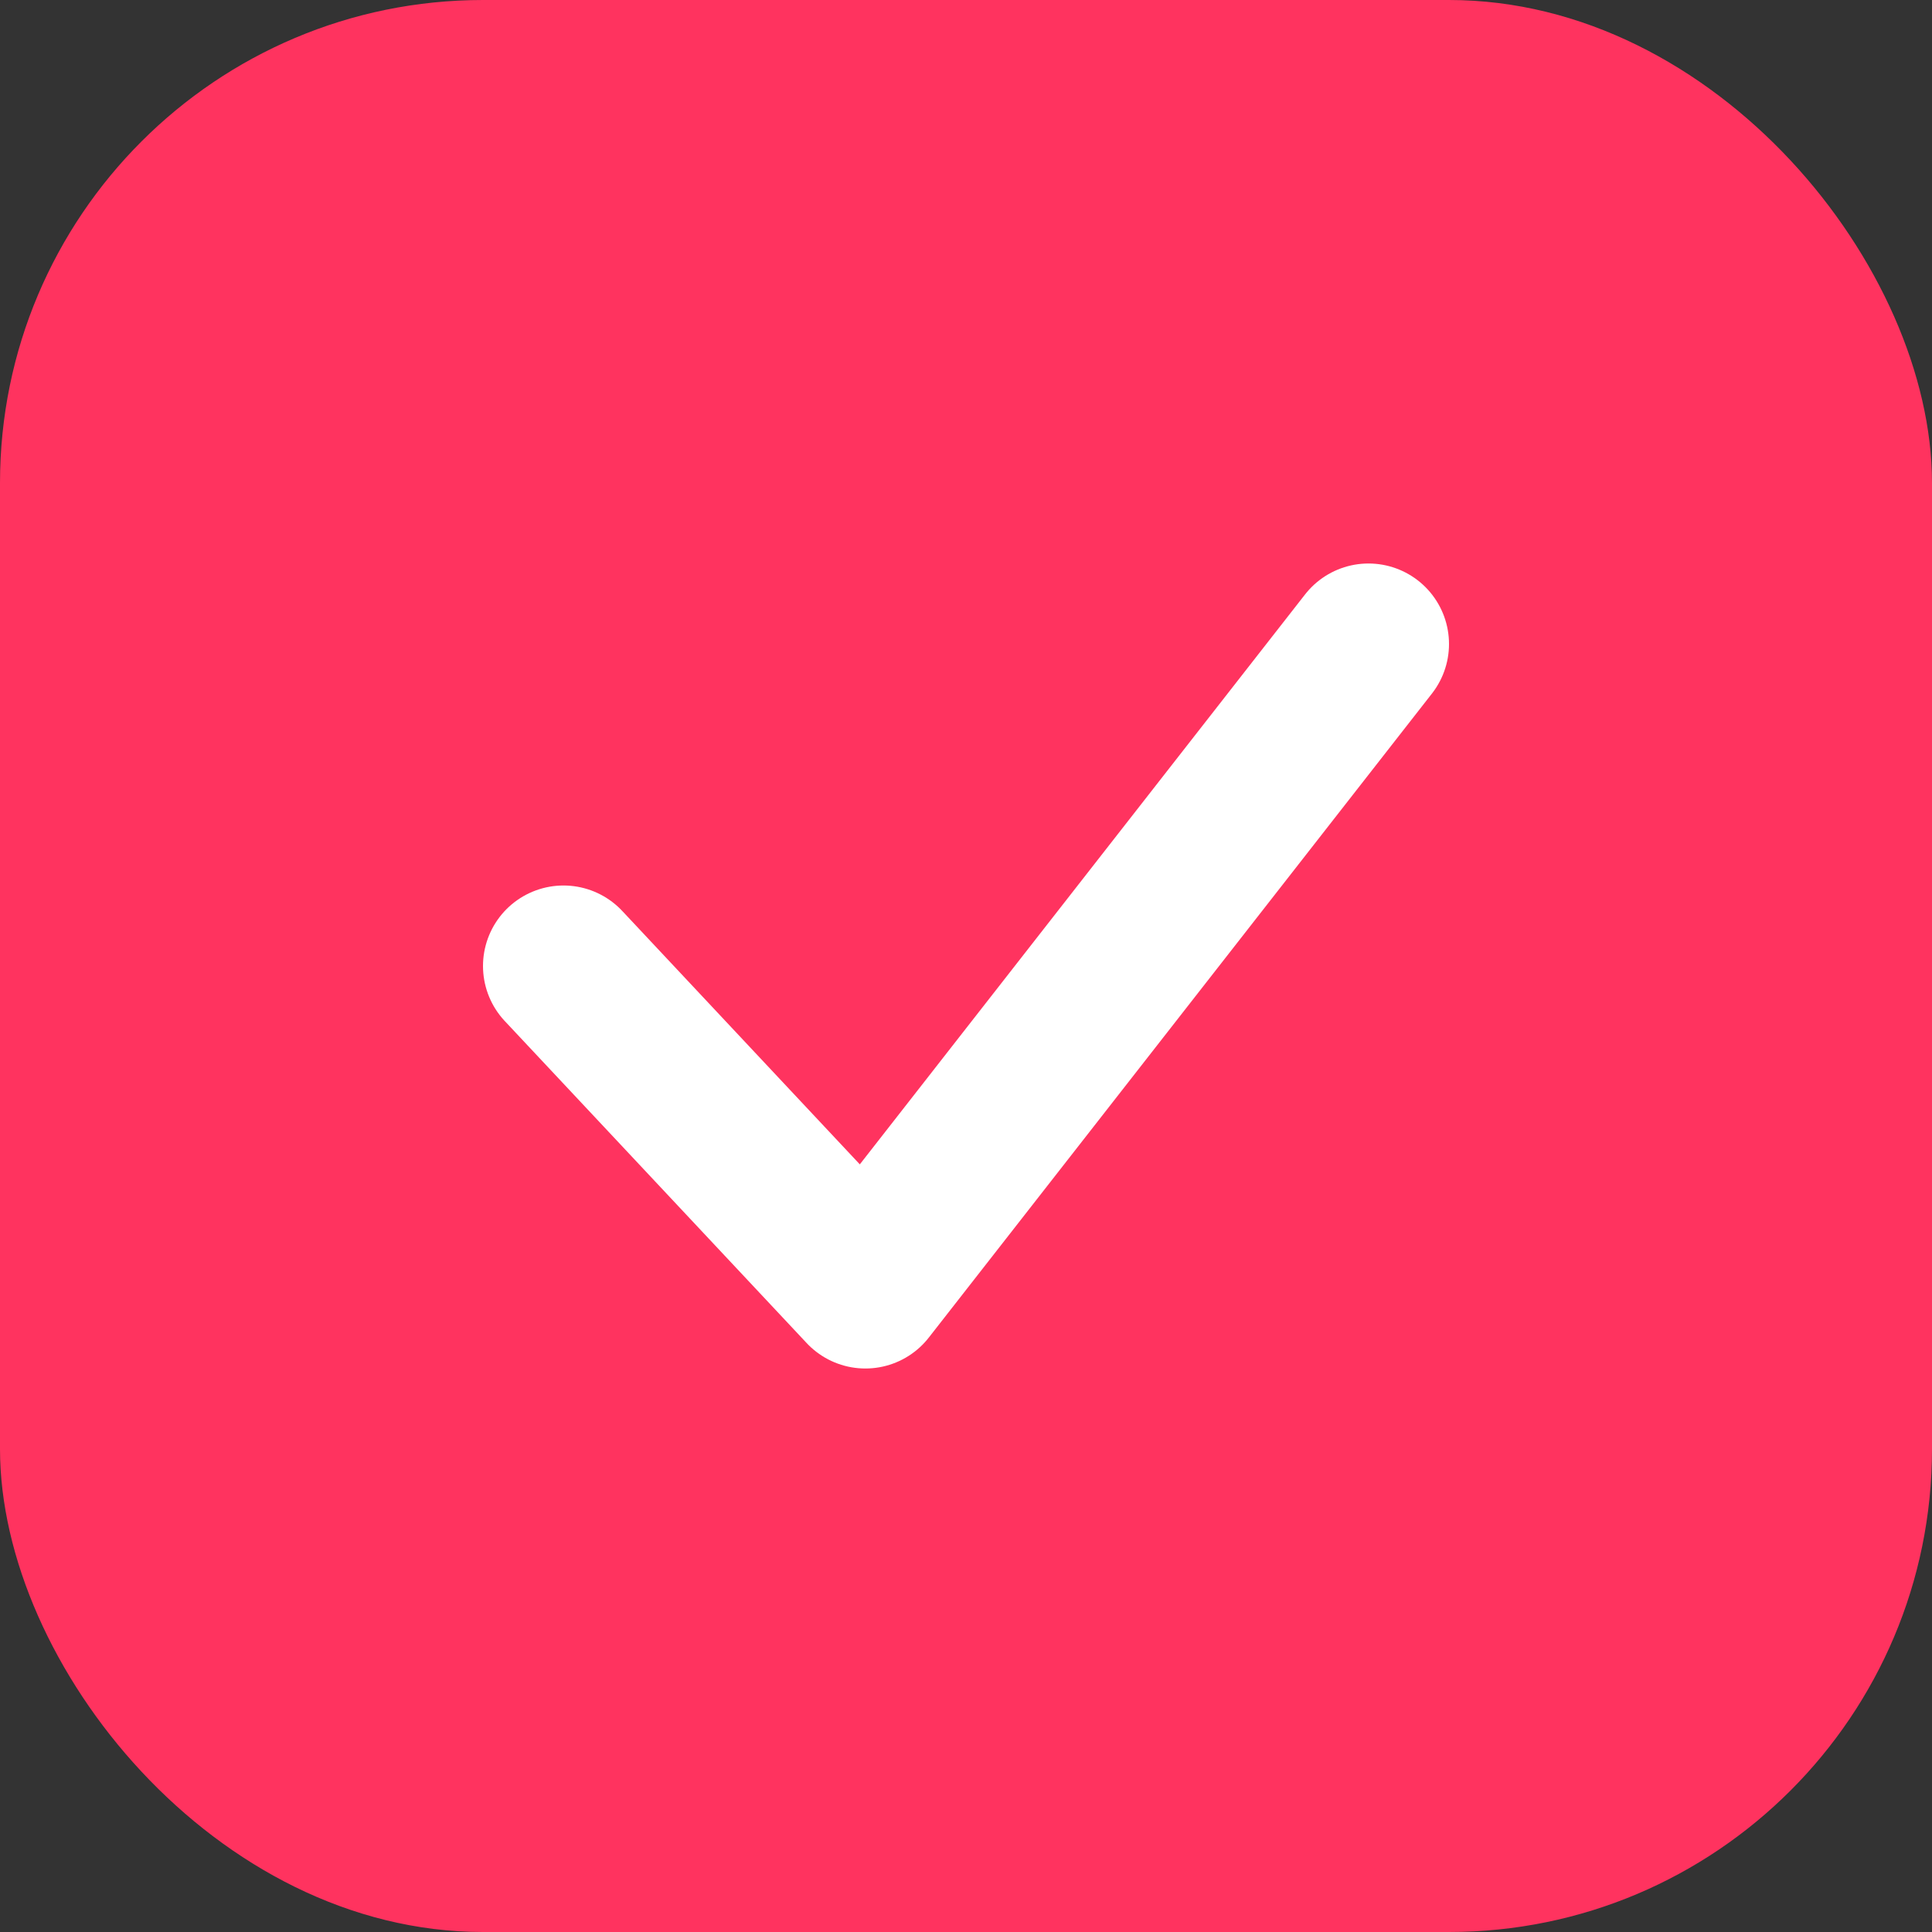 <svg width="24" height="24" viewBox="0 0 24 24" fill="none" xmlns="http://www.w3.org/2000/svg">
<rect x="0" y="0" width="24" height="24" fill="#333333" stroke="none"/>
<rect width="24" height="24" rx="6" fill="#FF335F"/>
<path d="M7 12L10.75 16L17 8" stroke="white" stroke-width="2" stroke-linecap="round" stroke-linejoin="round"/>
</svg>
